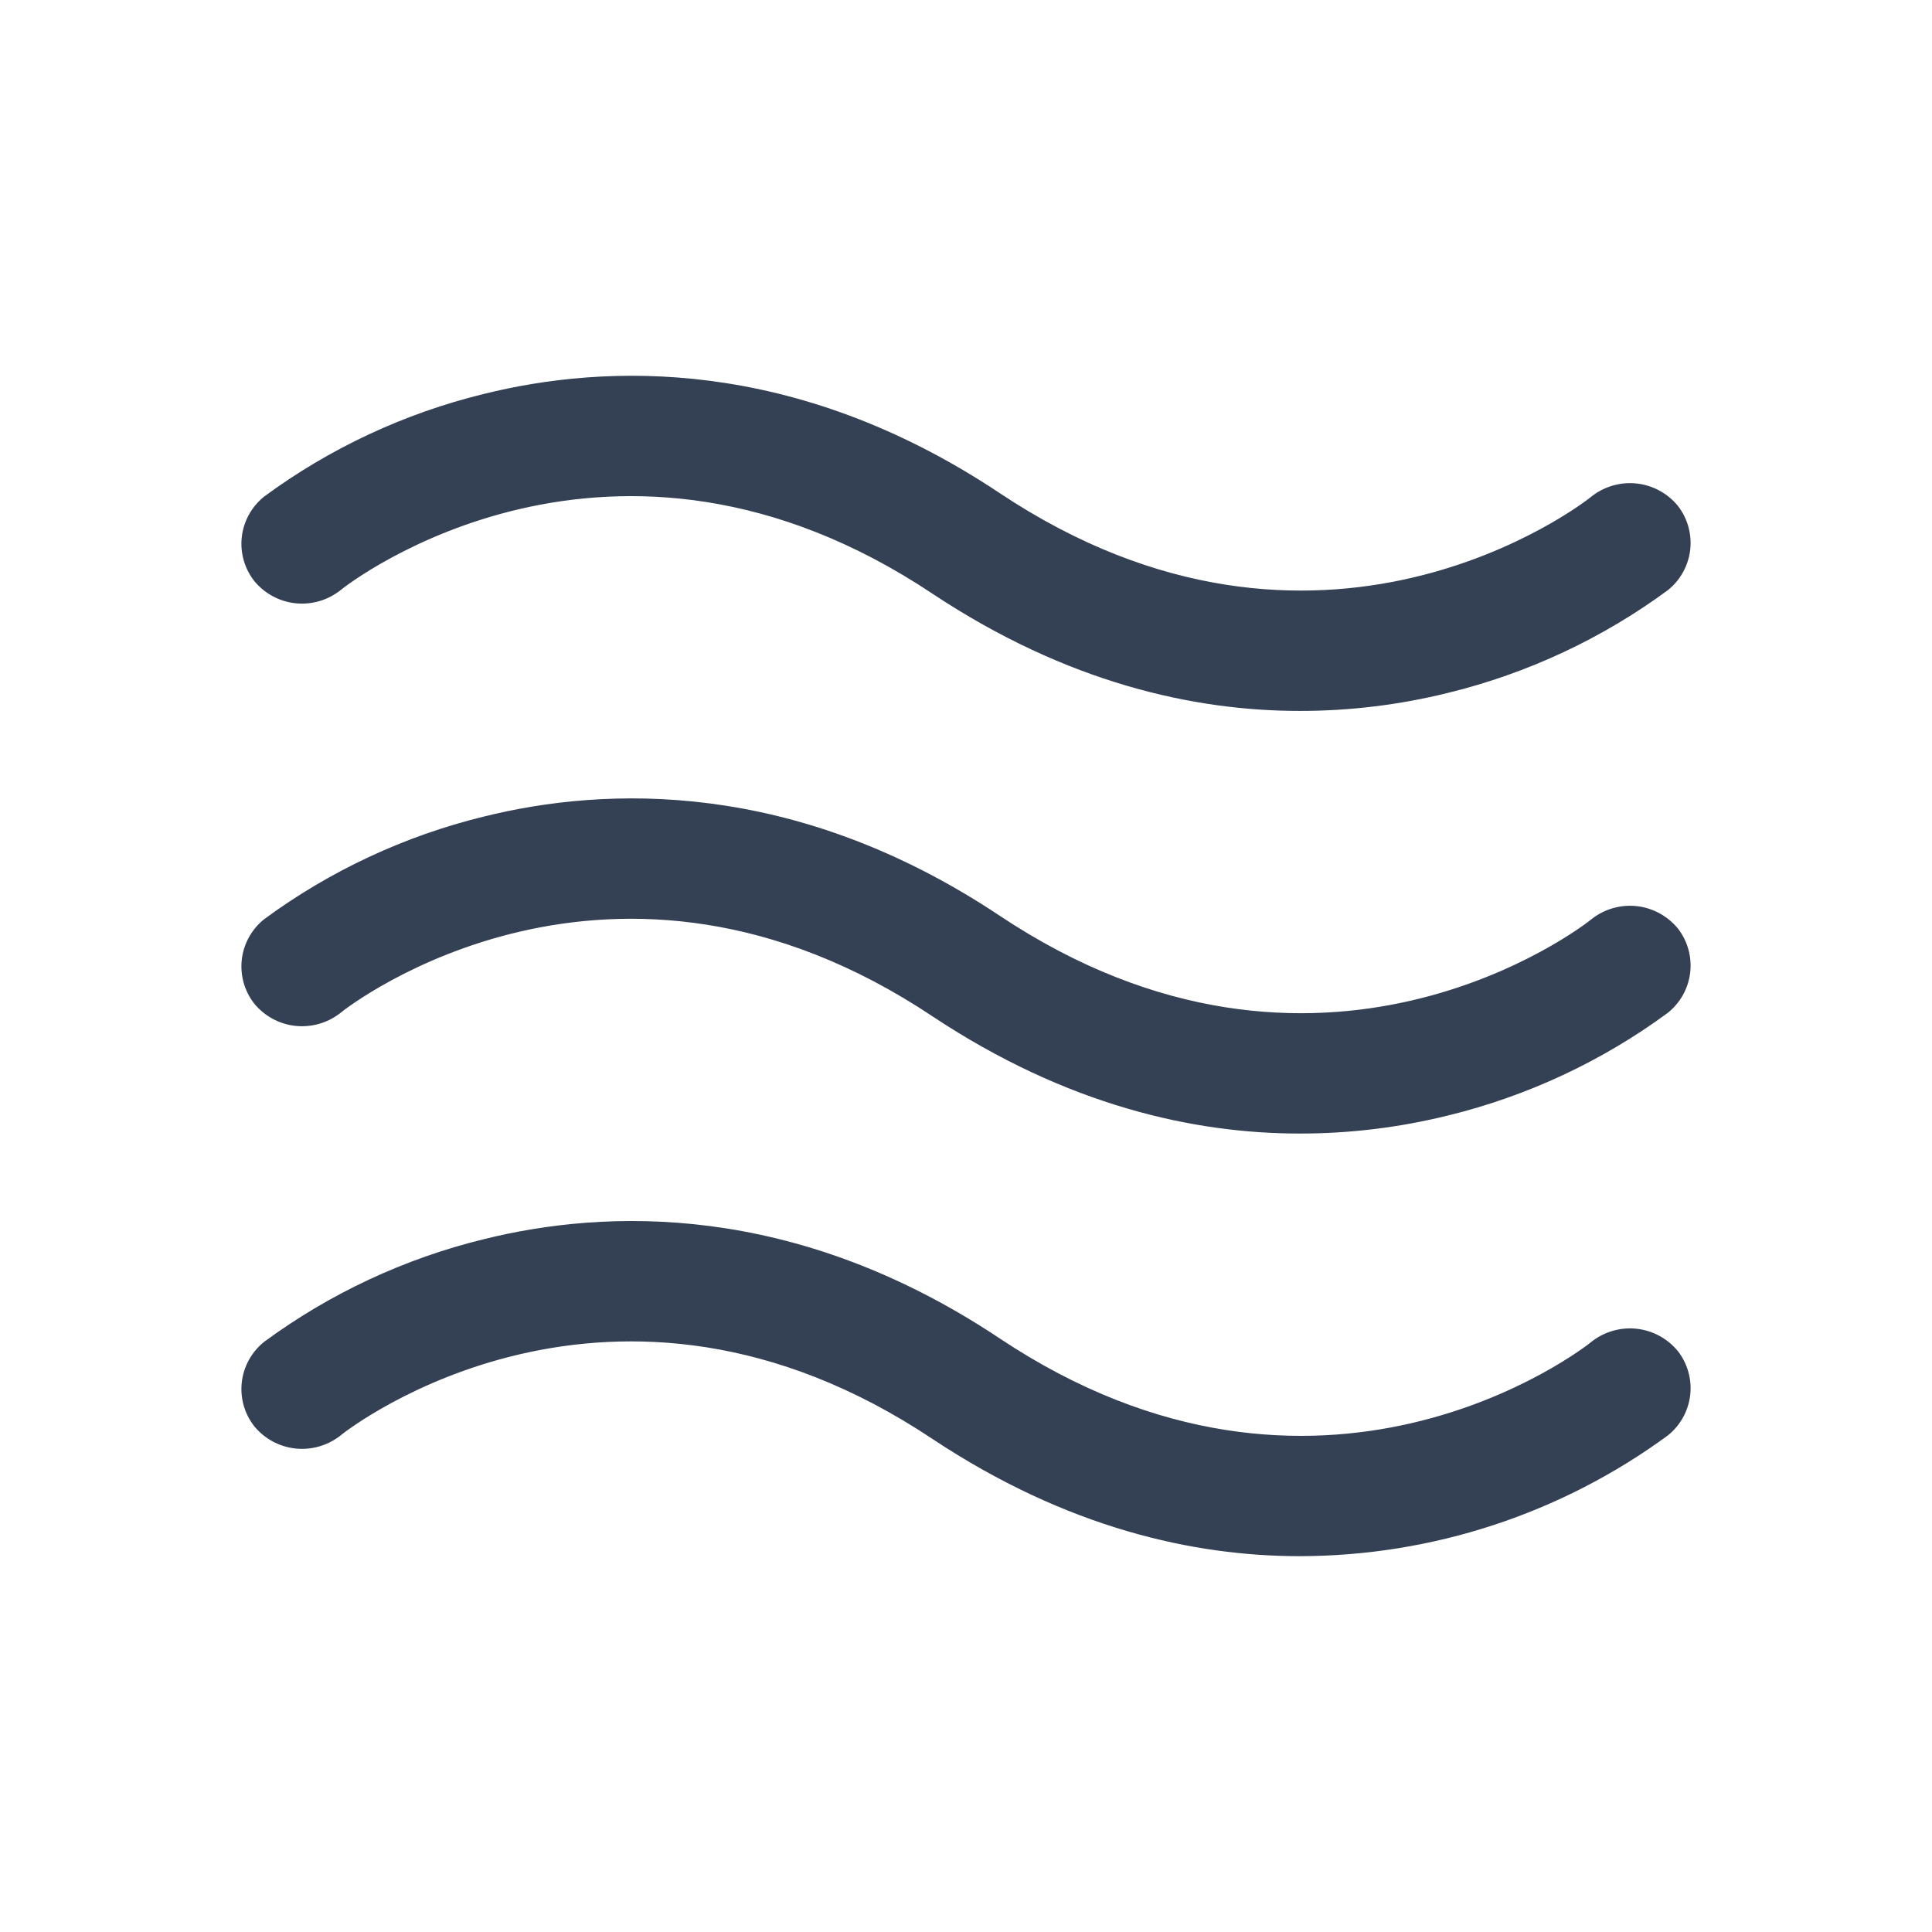 <svg width="32" height="32" viewBox="0 0 32 32" fill="none" xmlns="http://www.w3.org/2000/svg">
<path d="M4.213 9.625C4.049 9.417 3.975 9.154 4.005 8.891C4.036 8.629 4.169 8.39 4.375 8.225C5.463 7.423 6.7 6.846 8.013 6.525C10.025 6.025 13.15 5.9 16.55 8.162C21.85 11.7 26.2 8.362 26.375 8.212C26.586 8.052 26.851 7.979 27.114 8.009C27.377 8.039 27.619 8.17 27.788 8.375C27.951 8.582 28.025 8.846 27.995 9.108C27.964 9.371 27.831 9.61 27.625 9.775C26.537 10.576 25.3 11.154 23.988 11.475C23.182 11.675 22.355 11.776 21.525 11.775C19.775 11.775 17.675 11.312 15.45 9.837C10.15 6.3 5.8 9.637 5.625 9.787C5.414 9.948 5.149 10.021 4.886 9.991C4.623 9.961 4.381 9.829 4.213 9.625ZM26.375 15.213C26.2 15.363 21.85 18.7 16.55 15.162C13.15 12.9 10.025 13.025 8.013 13.525C6.7 13.846 5.463 14.424 4.375 15.225C4.169 15.39 4.036 15.629 4.005 15.892C3.975 16.154 4.049 16.417 4.213 16.625C4.381 16.829 4.623 16.961 4.886 16.991C5.149 17.021 5.414 16.948 5.625 16.788C5.8 16.637 10.15 13.3 15.45 16.837C17.675 18.312 19.775 18.775 21.525 18.775C22.355 18.776 23.182 18.675 23.988 18.475C25.3 18.154 26.537 17.576 27.625 16.775C27.831 16.61 27.964 16.371 27.995 16.108C28.025 15.846 27.951 15.582 27.788 15.375C27.619 15.171 27.377 15.039 27.114 15.009C26.851 14.979 26.586 15.052 26.375 15.213ZM26.375 22.212C26.2 22.363 21.85 25.7 16.55 22.163C13.15 19.9 10.025 20.025 8.013 20.525C6.7 20.846 5.463 21.424 4.375 22.225C4.169 22.39 4.036 22.629 4.005 22.892C3.975 23.154 4.049 23.417 4.213 23.625C4.381 23.829 4.623 23.961 4.886 23.991C5.149 24.021 5.414 23.948 5.625 23.788C5.8 23.637 10.15 20.3 15.45 23.837C17.675 25.312 19.775 25.775 21.525 25.775C23.719 25.773 25.856 25.073 27.625 23.775C27.831 23.61 27.964 23.371 27.995 23.108C28.025 22.846 27.951 22.582 27.788 22.375C27.619 22.171 27.377 22.039 27.114 22.009C26.851 21.979 26.586 22.052 26.375 22.212Z" fill="#344054"/>
</svg>
